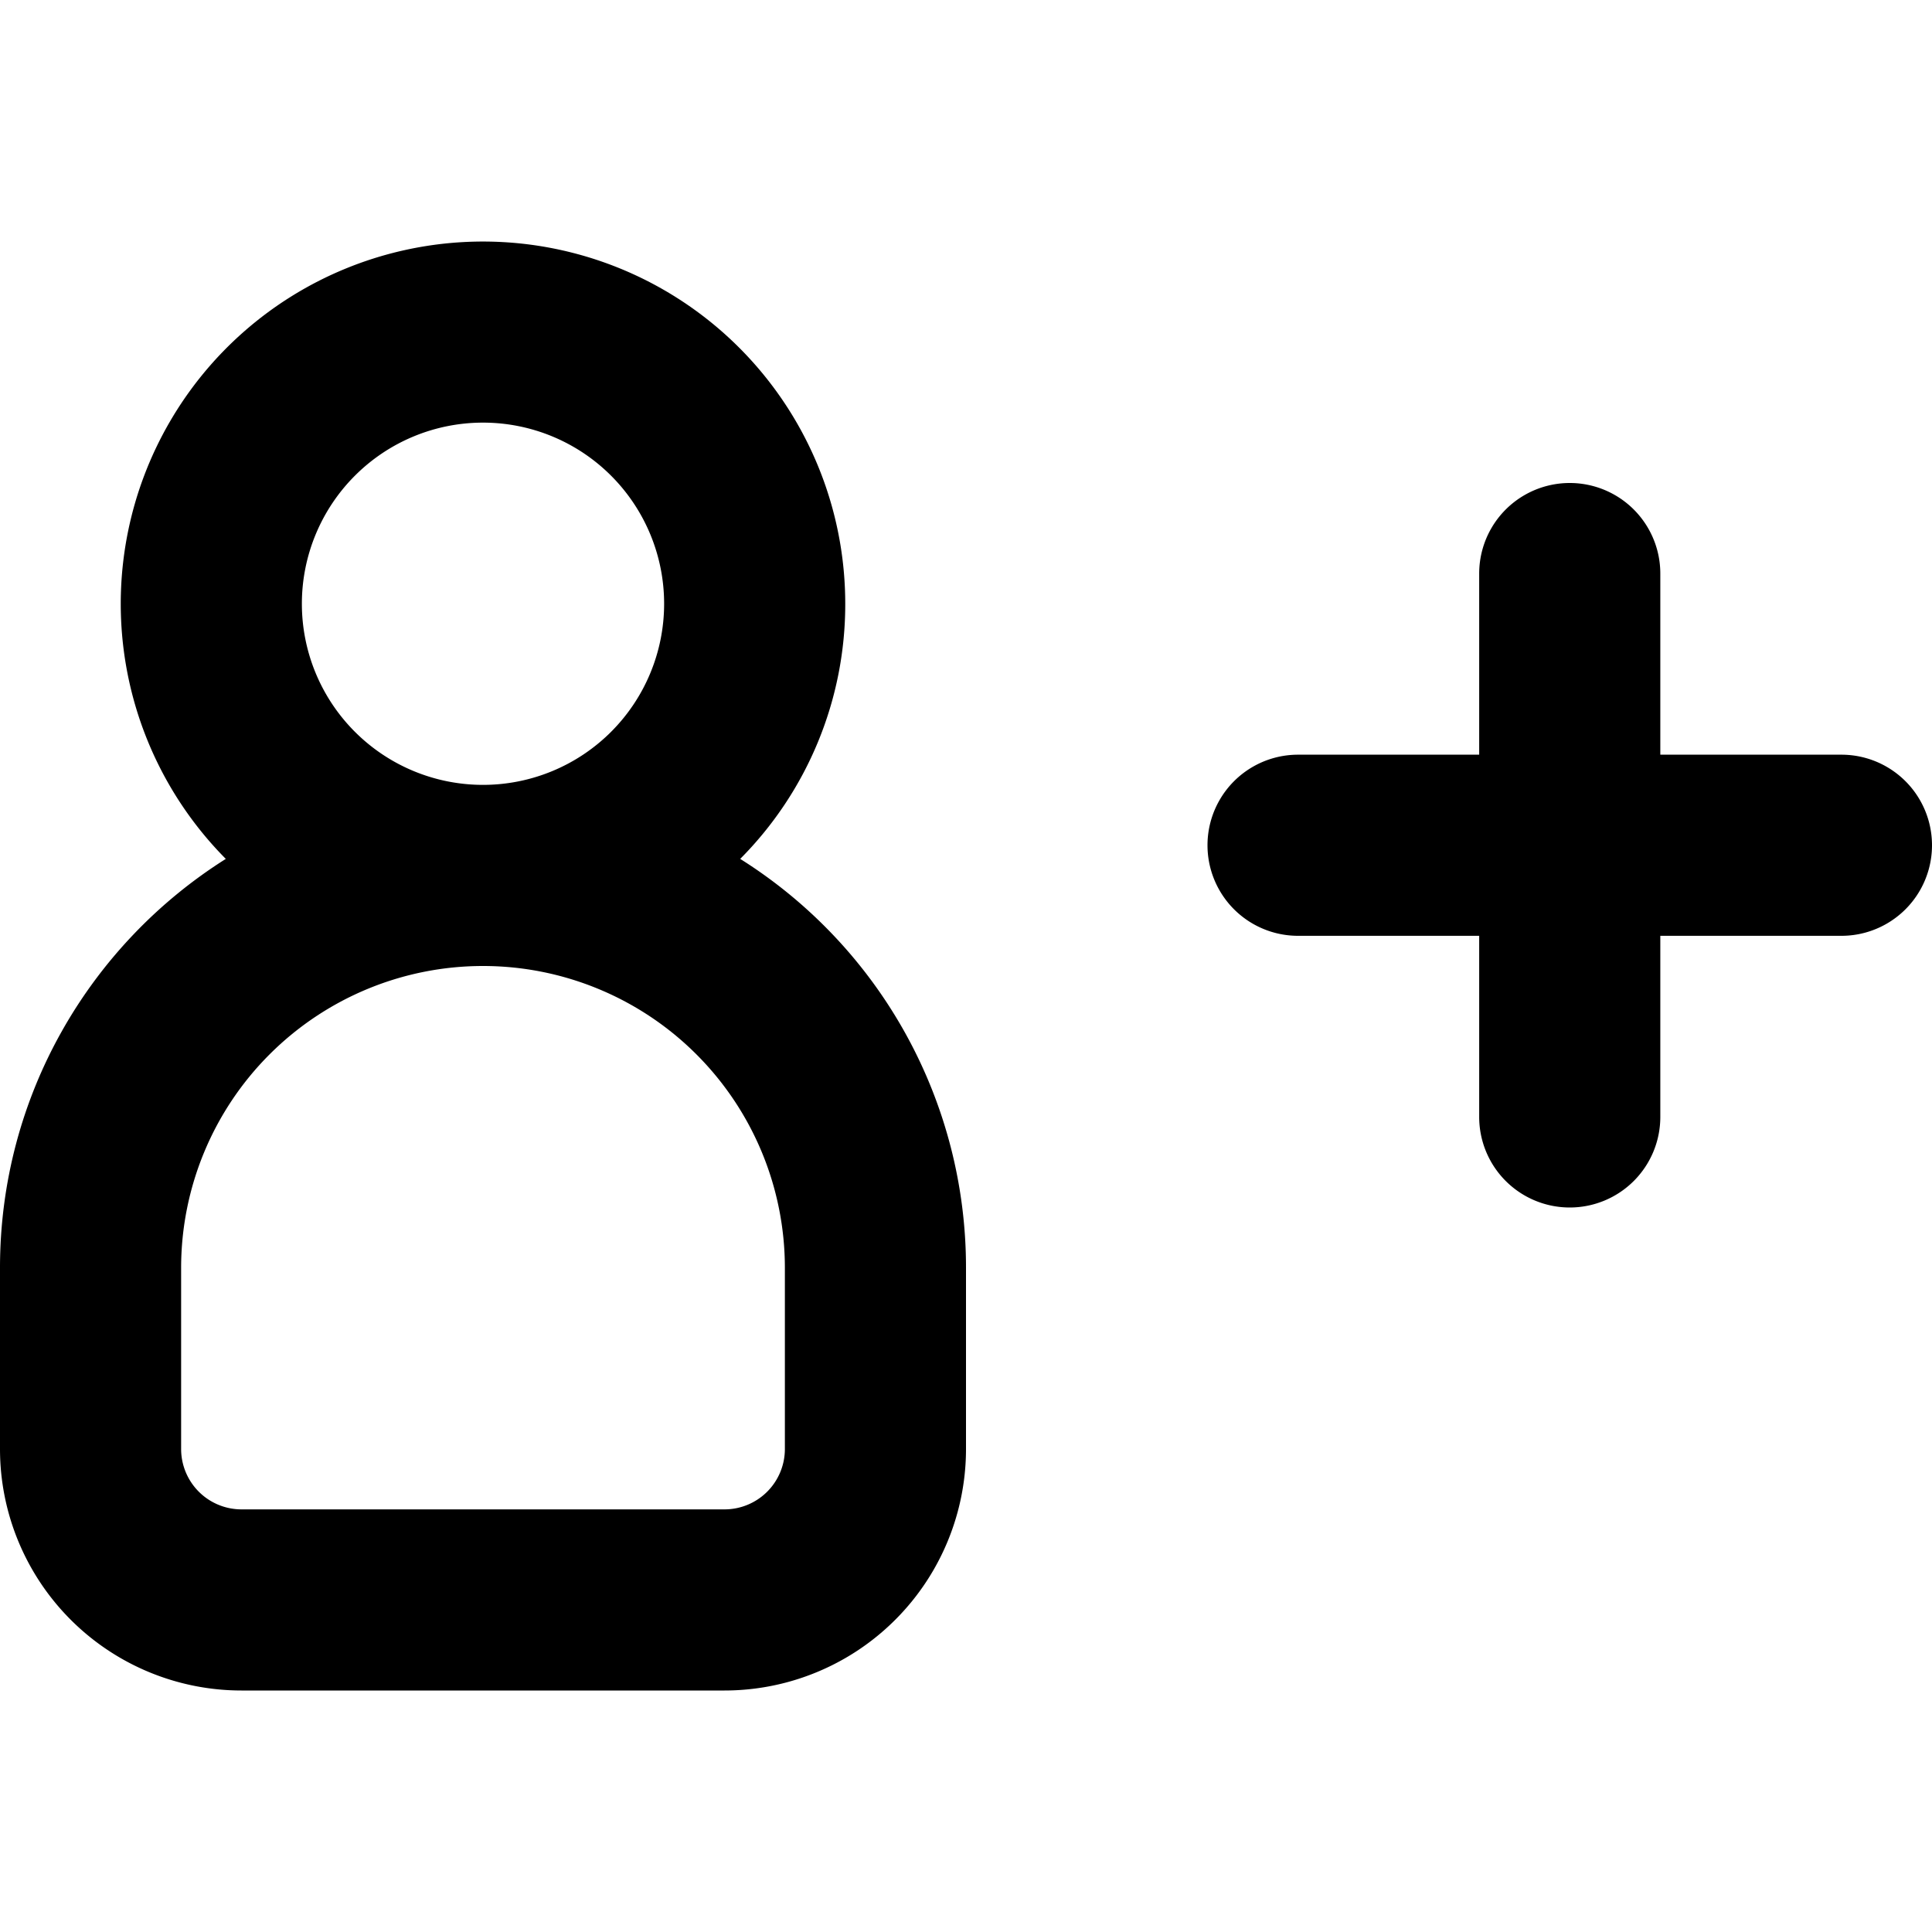 <svg width="16" height="16" viewBox="0 0 16 16" xmlns="http://www.w3.org/2000/svg"><path fill-rule="evenodd" clip-rule="evenodd" d="M4 6.5a1.5 1.5 0 100-3 1.5 1.5 0 000 3zM7 5a2.99 2.99 0 01-.87 2.113A3.997 3.997 0 018 10.5V12a2 2 0 01-2 2H2a2 2 0 01-2-2v-1.5c0-1.427.747-2.679 1.87-3.387A3 3 0 117 5zm-5.5 5.5a2.5 2.5 0 015 0V12a.5.5 0 01-.5.5H2a.5.5 0 01-.5-.5v-1.5zM13 10a.75.75 0 01-.75-.75v-1.5h-1.5a.75.75 0 010-1.5h1.5v-1.5a.75.75 0 011.5 0v1.5h1.5a.75.75 0 010 1.5h-1.5v1.5A.75.75 0 0113 10z"/></svg>